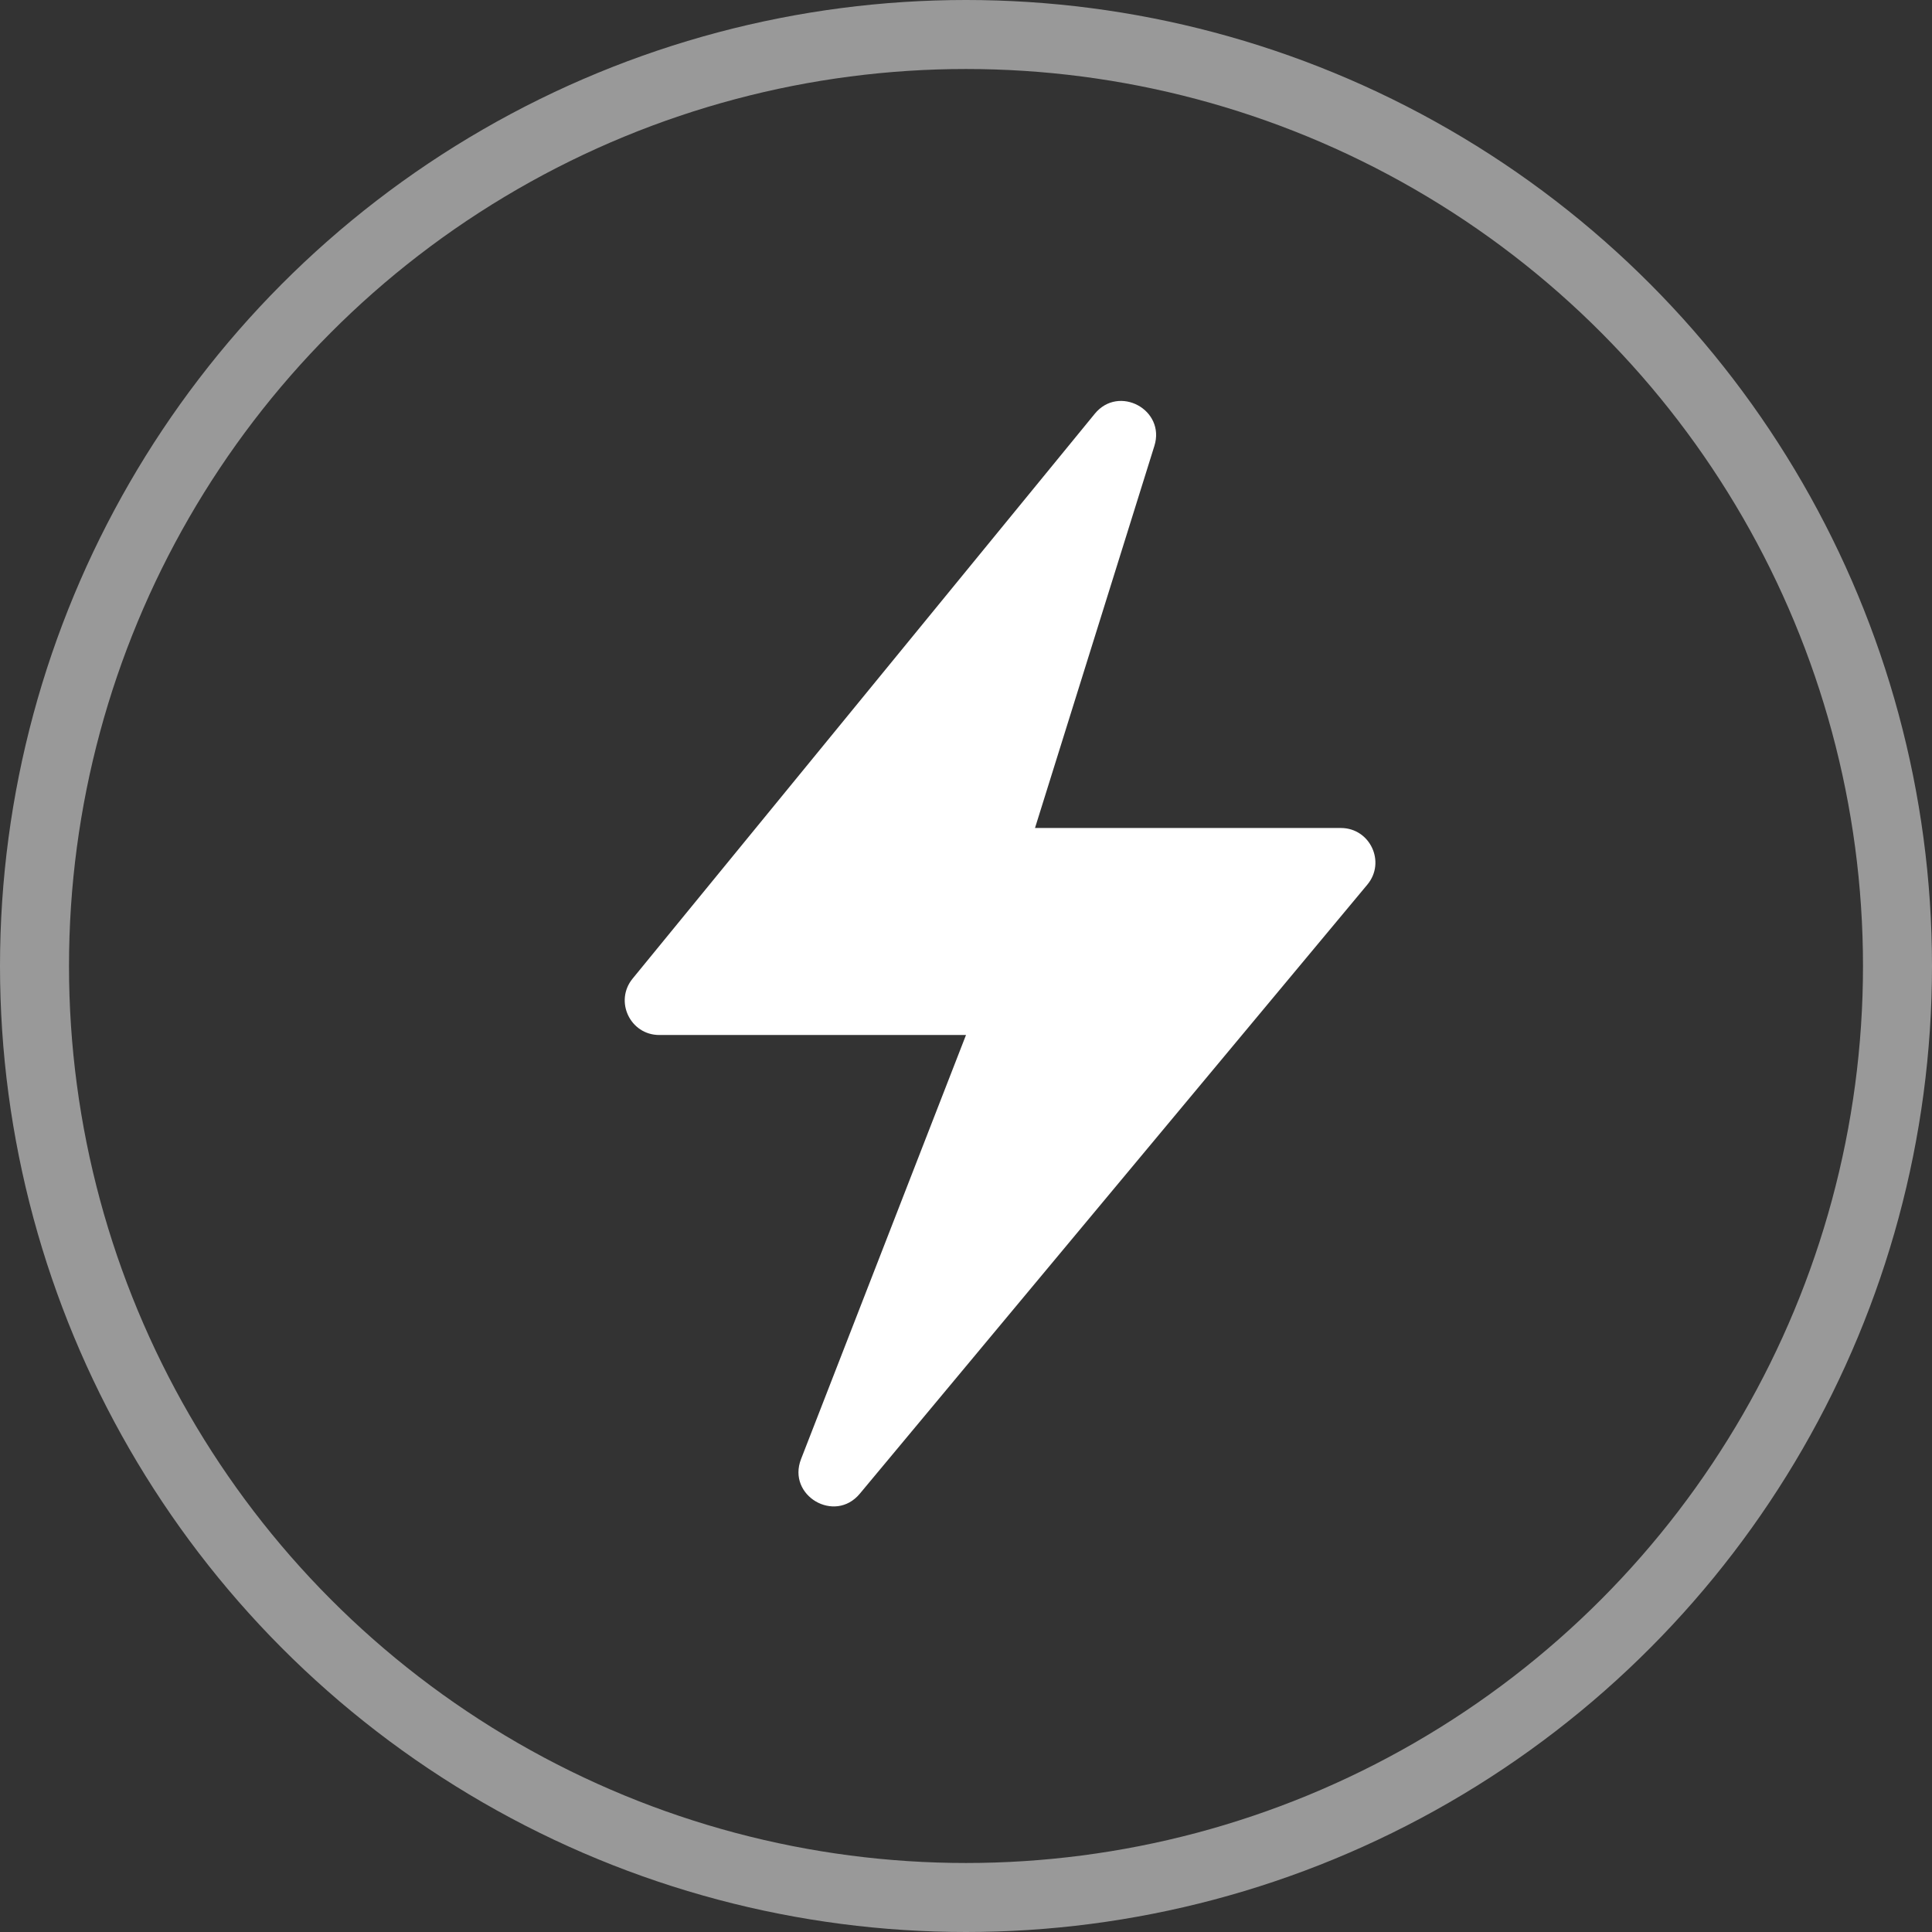 <svg width="28" height="28" viewBox="0 0 28 28" fill="none" xmlns="http://www.w3.org/2000/svg">
<rect x="0" y="0" width="28" height="28" fill="#333333" stroke="none"/>
<circle cx="14" cy="14" r="13.5" stroke="white" stroke-opacity="0.5"/>
<path d="M9.168 14.183L15.866 5.997C16.214 5.571 16.895 5.938 16.73 6.463L15 12H19.433C19.856 12 20.088 12.494 19.817 12.82L12.46 21.649C12.097 22.084 11.404 21.675 11.609 21.147L14 15H9.555C9.133 15 8.901 14.51 9.168 14.183Z" fill="white"/>
</svg>
